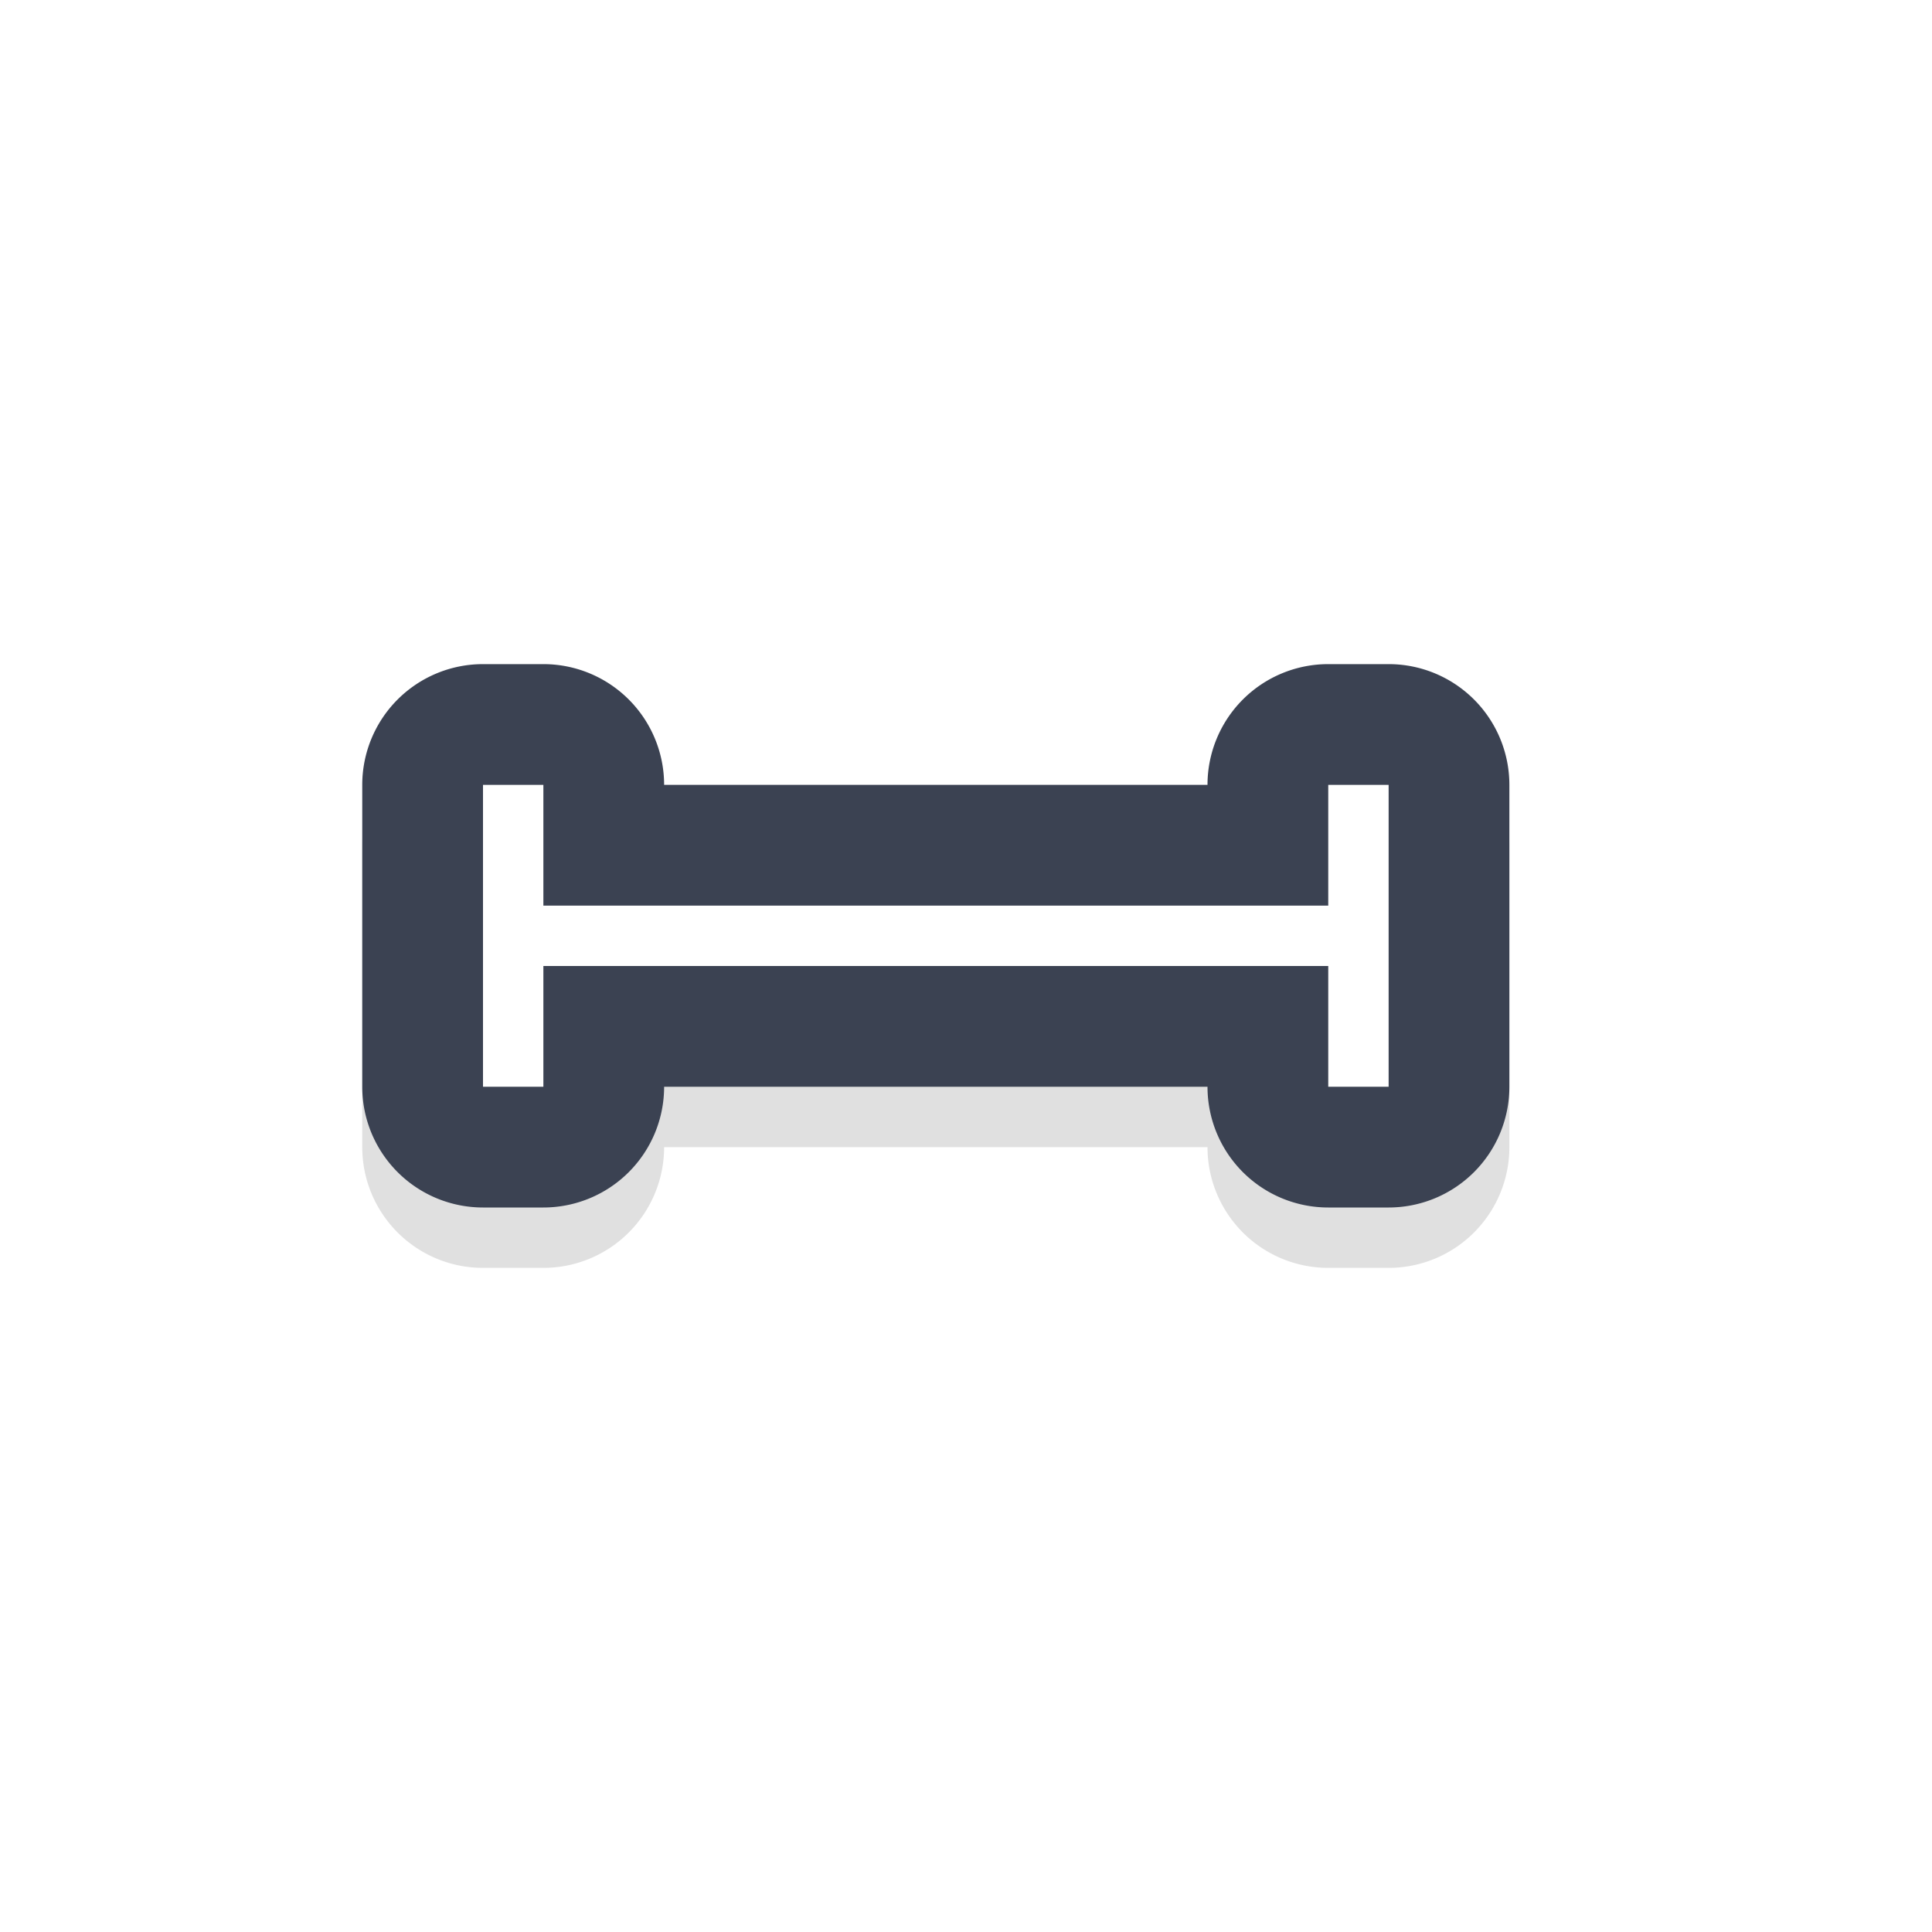<?xml version="1.0" encoding="UTF-8" standalone="no"?>
<svg
   width="32"
   height="32"
   version="1.1"
   viewBox="0 0 32 32"
   id="svg17"
   sodipodi:docname="vertical-text.svg"
   inkscape:version="1.1.1 (3bf5ae0d25, 2021-09-20, custom)"
   xmlns:inkscape="http://www.inkscape.org/namespaces/inkscape"
   xmlns:sodipodi="http://sodipodi.sourceforge.net/DTD/sodipodi-0.dtd"
   xmlns="http://www.w3.org/2000/svg"
   xmlns:svg="http://www.w3.org/2000/svg"
   xmlns:rdf="http://www.w3.org/1999/02/22-rdf-syntax-ns#"
   xmlns:cc="http://creativecommons.org/ns#"
   xmlns:dc="http://purl.org/dc/elements/1.1/">
  <sodipodi:namedview
     pagecolor="#3b4252"
     bordercolor="#666666"
     borderopacity="1"
     objecttolerance="10"
     gridtolerance="10"
     guidetolerance="10"
     inkscape:pageopacity="0"
     inkscape:pageshadow="2"
     inkscape:window-width="1920"
     inkscape:window-height="1000"
     id="namedview19"
     showgrid="true"
     inkscape:zoom="14.75"
     inkscape:cx="14.847458"
     inkscape:cy="18.305085"
     inkscape:window-x="0"
     inkscape:window-y="44"
     inkscape:window-maximized="1"
     inkscape:current-layer="svg17"
     inkscape:pagecheckerboard="0">
    <inkscape:grid
       type="xygrid"
       id="grid1272" />
  </sodipodi:namedview>
  <defs
     id="defs5">
    <filter
       id="a"
       x="-0.411"
       y="-0.169"
       width="1.823"
       height="1.339"
       color-interpolation-filters="sRGB">
      <feGaussianBlur
         stdDeviation="1.2"
         id="feGaussianBlur2" />
    </filter>
    <filter
       inkscape:collect="always"
       style="color-interpolation-filters:sRGB"
       id="filter1274"
       x="-0.108"
       y="-0.229"
       width="1.217"
       height="1.457">
      <feGaussianBlur
         inkscape:collect="always"
         stdDeviation="0.857"
         id="feGaussianBlur1276" />
    </filter>
  </defs>
  <path
     style="color:#000000;fill:#000000;stroke-linecap:round;stroke-linejoin:round;-inkscape-stroke:none;filter:url(#filter1274);opacity:0.35"
     d="m 8,12 a 2,2 0 0 0 -2,2 V 19 a 2,2 0 0 0 2,2 h 1 a 2,2 0 0 0 2,-2 h 9 a 2,2 0 0 0 2,2 h 1 a 2,2 0 0 0 2,-2 v -5 a 2,2 0 0 0 -2,-2 h -1 a 2,2 0 0 0 -2,2 h -9 a 2,2 0 0 0 -2,-2 z"
     id="path1252" />
  <path
     style="color:#000000;fill:#3b4252;stroke-linecap:round;stroke-linejoin:round;-inkscape-stroke:none"
     d="m 8,11 a 2,2 0 0 0 -2,2 v 5 a 2,2 0 0 0 2,2 h 1 a 2,2 0 0 0 2,-2 h 9 a 2,2 0 0 0 2,2 h 1 a 2,2 0 0 0 2,-2 V 13 a 2,2 0 0 0 -2,-2 h -1 a 2,2 0 0 0 -2,2 H 11 A 2,2 0 0 0 9,11 Z"
     id="path1168" />
  <path
     style="color:#000000;fill:#ffffff;stroke-width:4;stroke-linecap:round;stroke-linejoin:round;-inkscape-stroke:none"
     d="m 8,18 h 1 v -2 h 13 v 2 h 1 v -5 h -1 v 2 H 9 V 13 H 8 Z"
     id="path1166" />
</svg>
